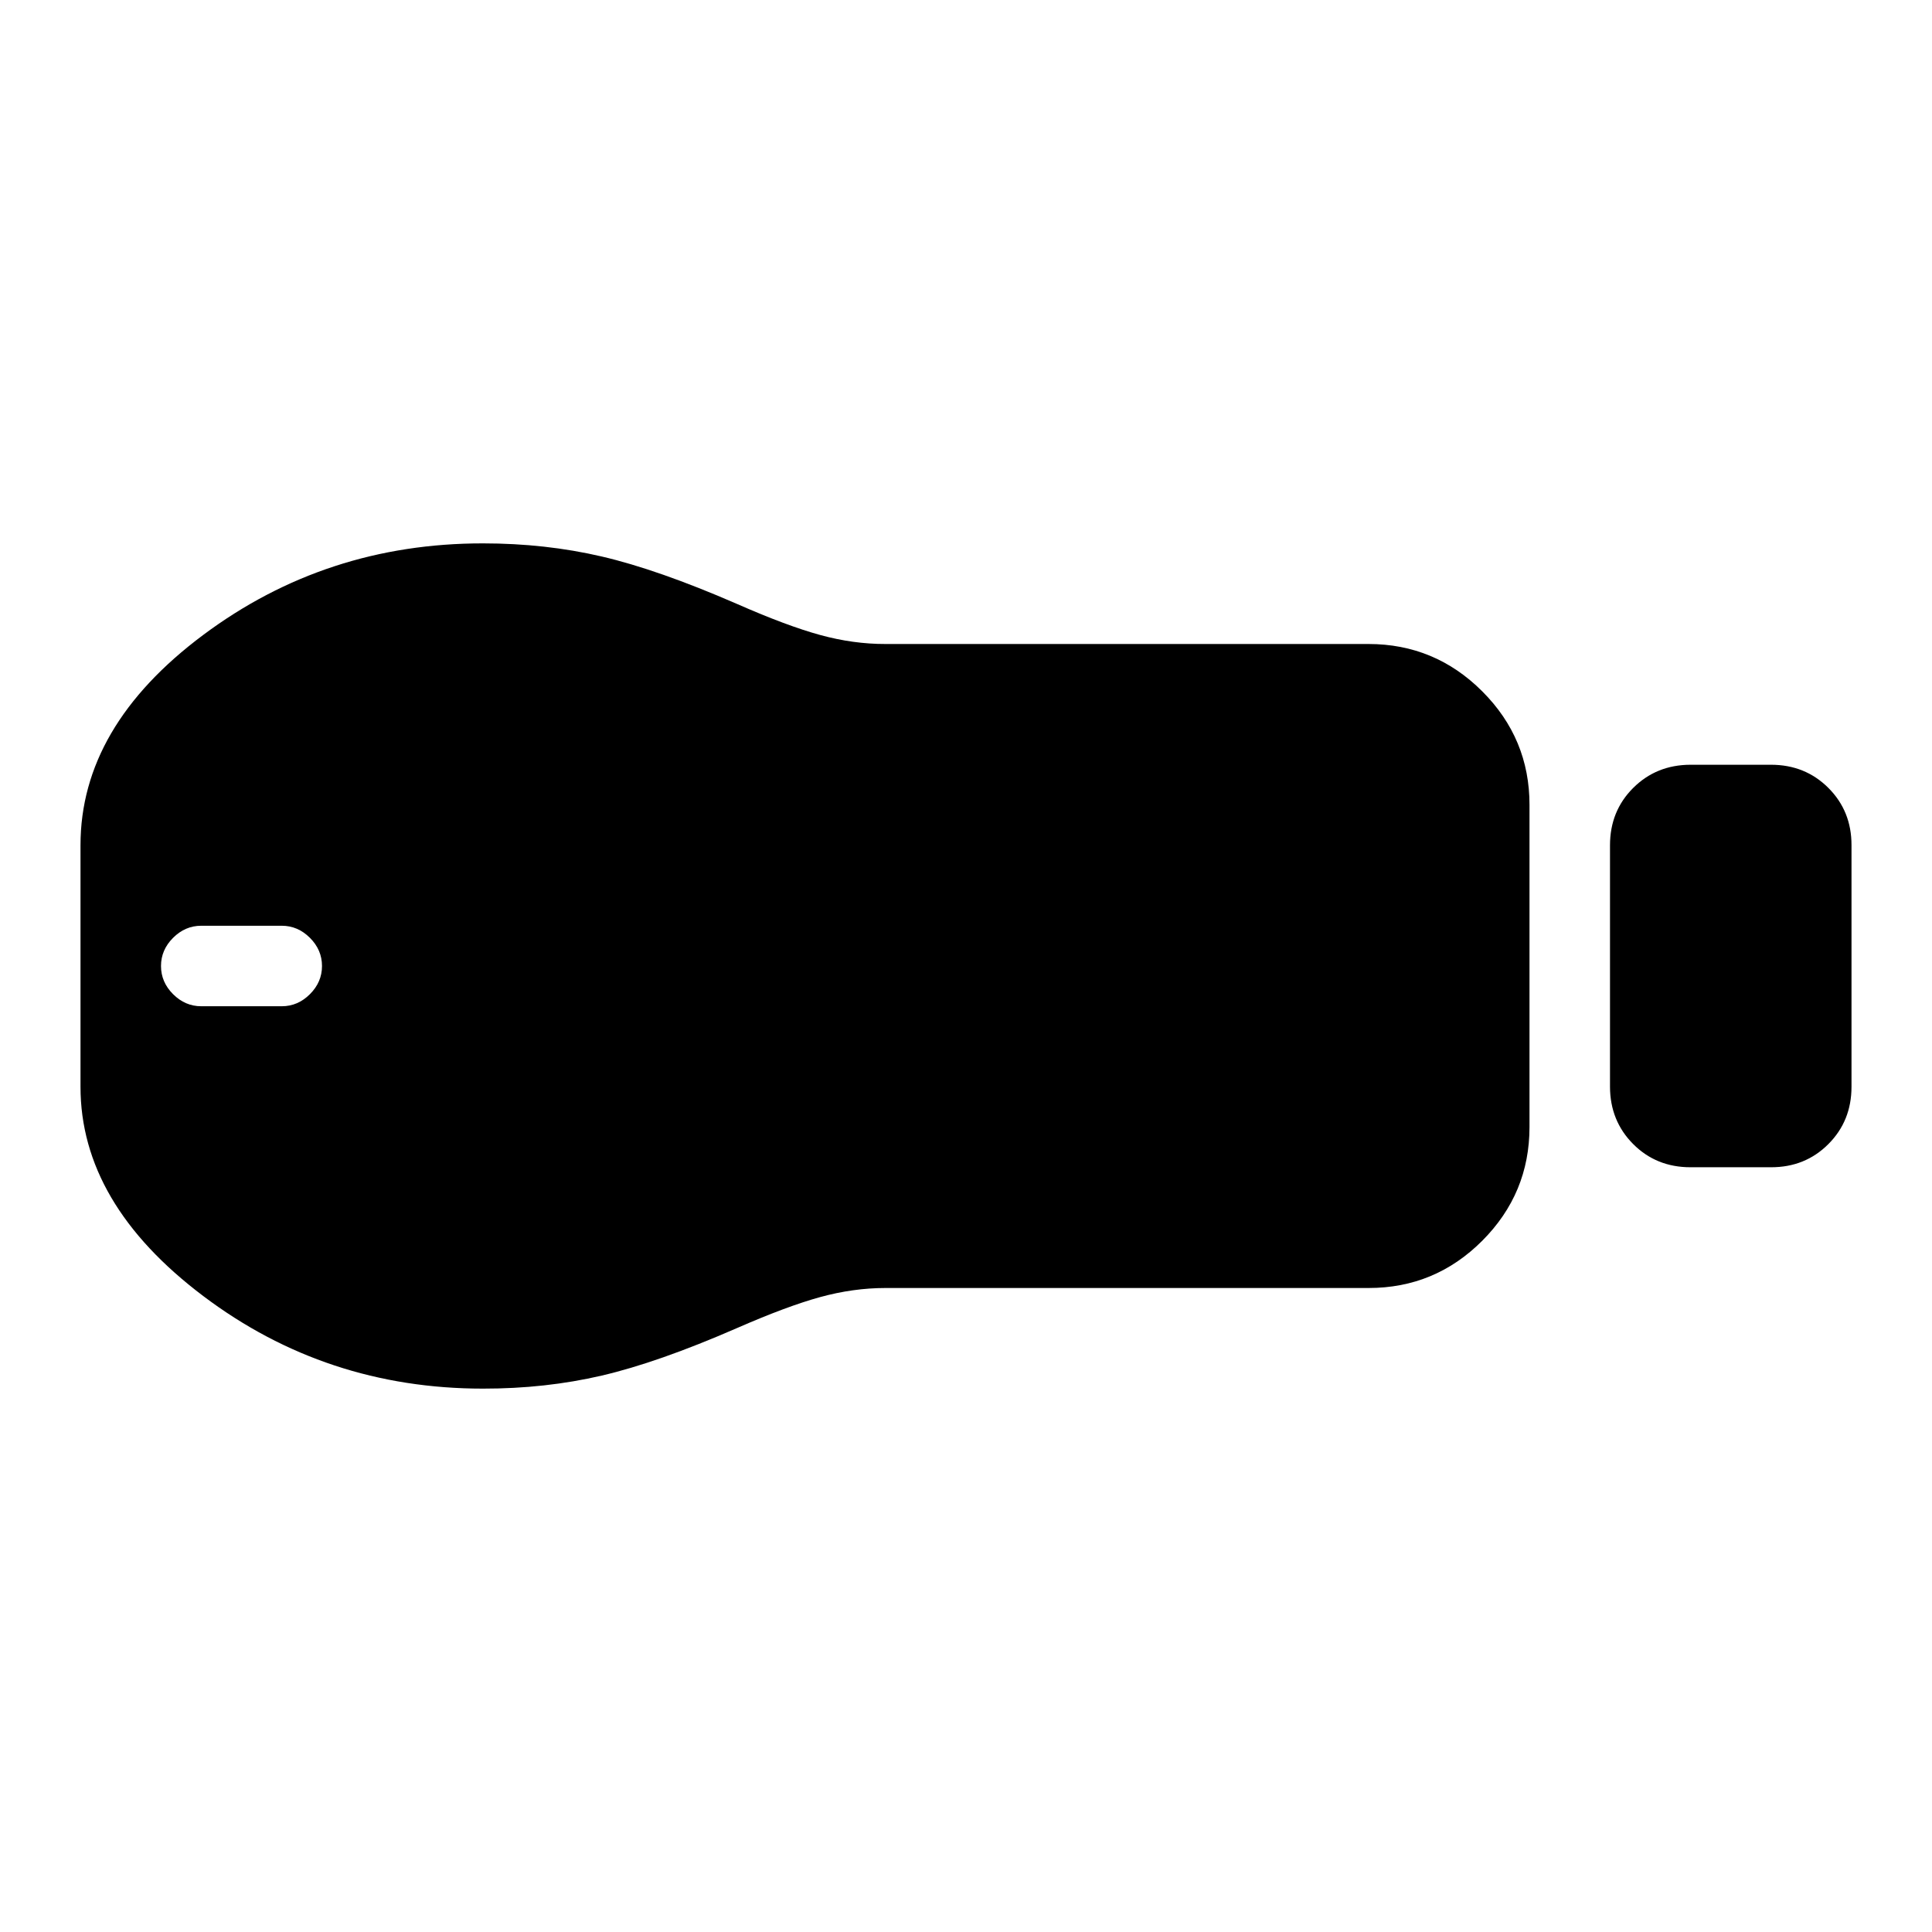 <svg xmlns="http://www.w3.org/2000/svg" viewBox="0 0 24 24" width="24" height="24"><path fill="currentColor" d="M21 14.5q-.425 0-.712-.288T20 13.5v-3q0-.425.288-.712T21 9.5h1q.425 0 .713.288T23 10.5v3q0 .425-.288.713T22 14.5zM17 16h-6q-.4 0-.812.113T9.15 16.5q-.975.425-1.675.588T6 17.25q-1.95 0-3.475-1.15T1 13.5v-3q0-1.475 1.525-2.613T6 6.75q.775 0 1.475.163T9.15 7.5q.625.275 1.038.388T11 8h6q.825 0 1.413.588T19 10v4q0 .825-.587 1.413T17 16M2.5 12.5h1q.2 0 .35-.15T4 12t-.15-.35t-.35-.15h-1q-.2 0-.35.15T2 12t.15.35t.35.15"/></svg>